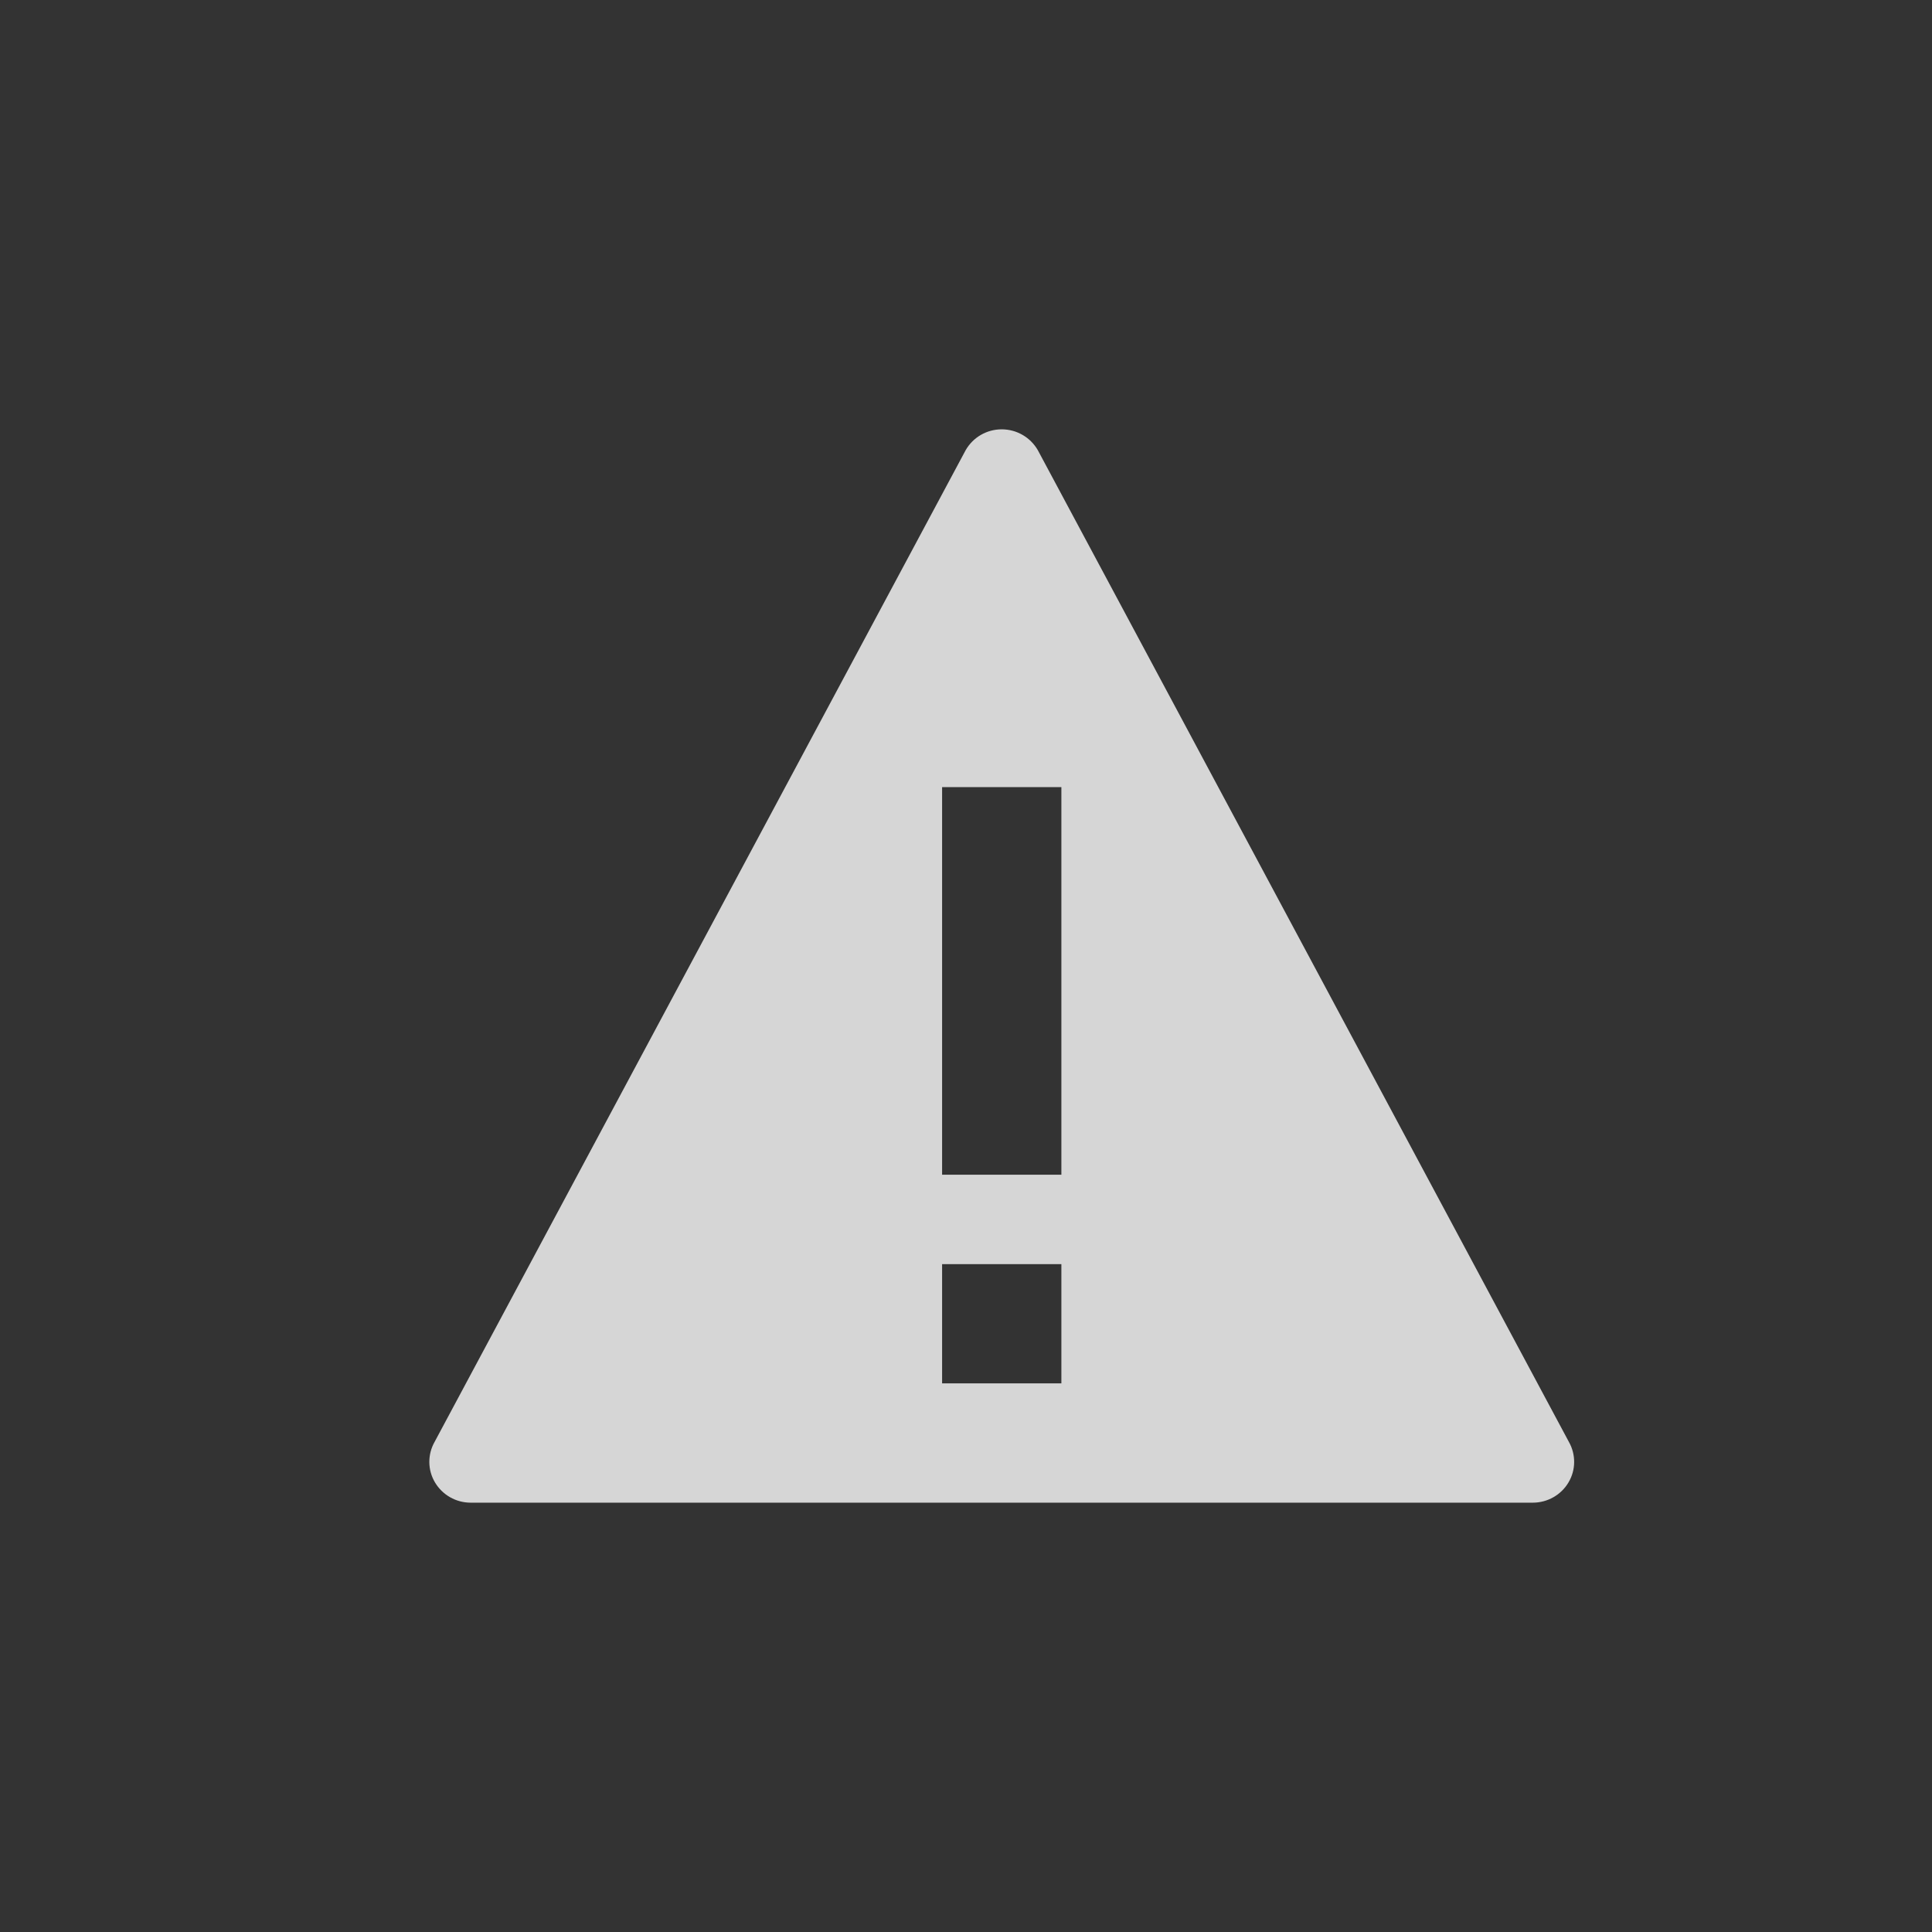 <?xml version="1.0" encoding="UTF-8"?>
<svg width="27px" height="27px" viewBox="0 0 27 27" version="1.1" xmlns="http://www.w3.org/2000/svg" xmlns:xlink="http://www.w3.org/1999/xlink">
    <rect x="0" y="0" width="27" height="27" fill="#333333" stroke="none"/>
    <!-- Generator: Sketch 51.3 (57544) - http://www.bohemiancoding.com/sketch -->
    <title>Icon/left-nav-Risk</title>
    <desc>Created with Sketch.</desc>
    <defs></defs>
    <g id="Icon/left-nav-Risk" stroke="none" stroke-width="1" fill="none" fill-rule="evenodd" fill-opacity="0.8">
        <path d="M21.925,20.15 L14.503,6.29 C14.399,6.111 14.208,6 13.999,6 C13.79,6 13.599,6.111 13.496,6.29 L6.074,20.15 C5.974,20.326 5.975,20.543 6.079,20.717 C6.183,20.892 6.372,21 6.577,21 L21.422,21 C21.626,21 21.817,20.892 21.92,20.717 C22.024,20.543 22.025,20.326 21.925,20.15 Z M14.833,19.333 L13.166,19.333 L13.166,17.667 L14.833,17.667 L14.833,19.333 Z M14.833,16.417 L13.166,16.417 L13.166,11 L14.833,11 L14.833,16.417 Z" id="Shape" fill="#FFFFFF"></path>
    </g>
</svg>